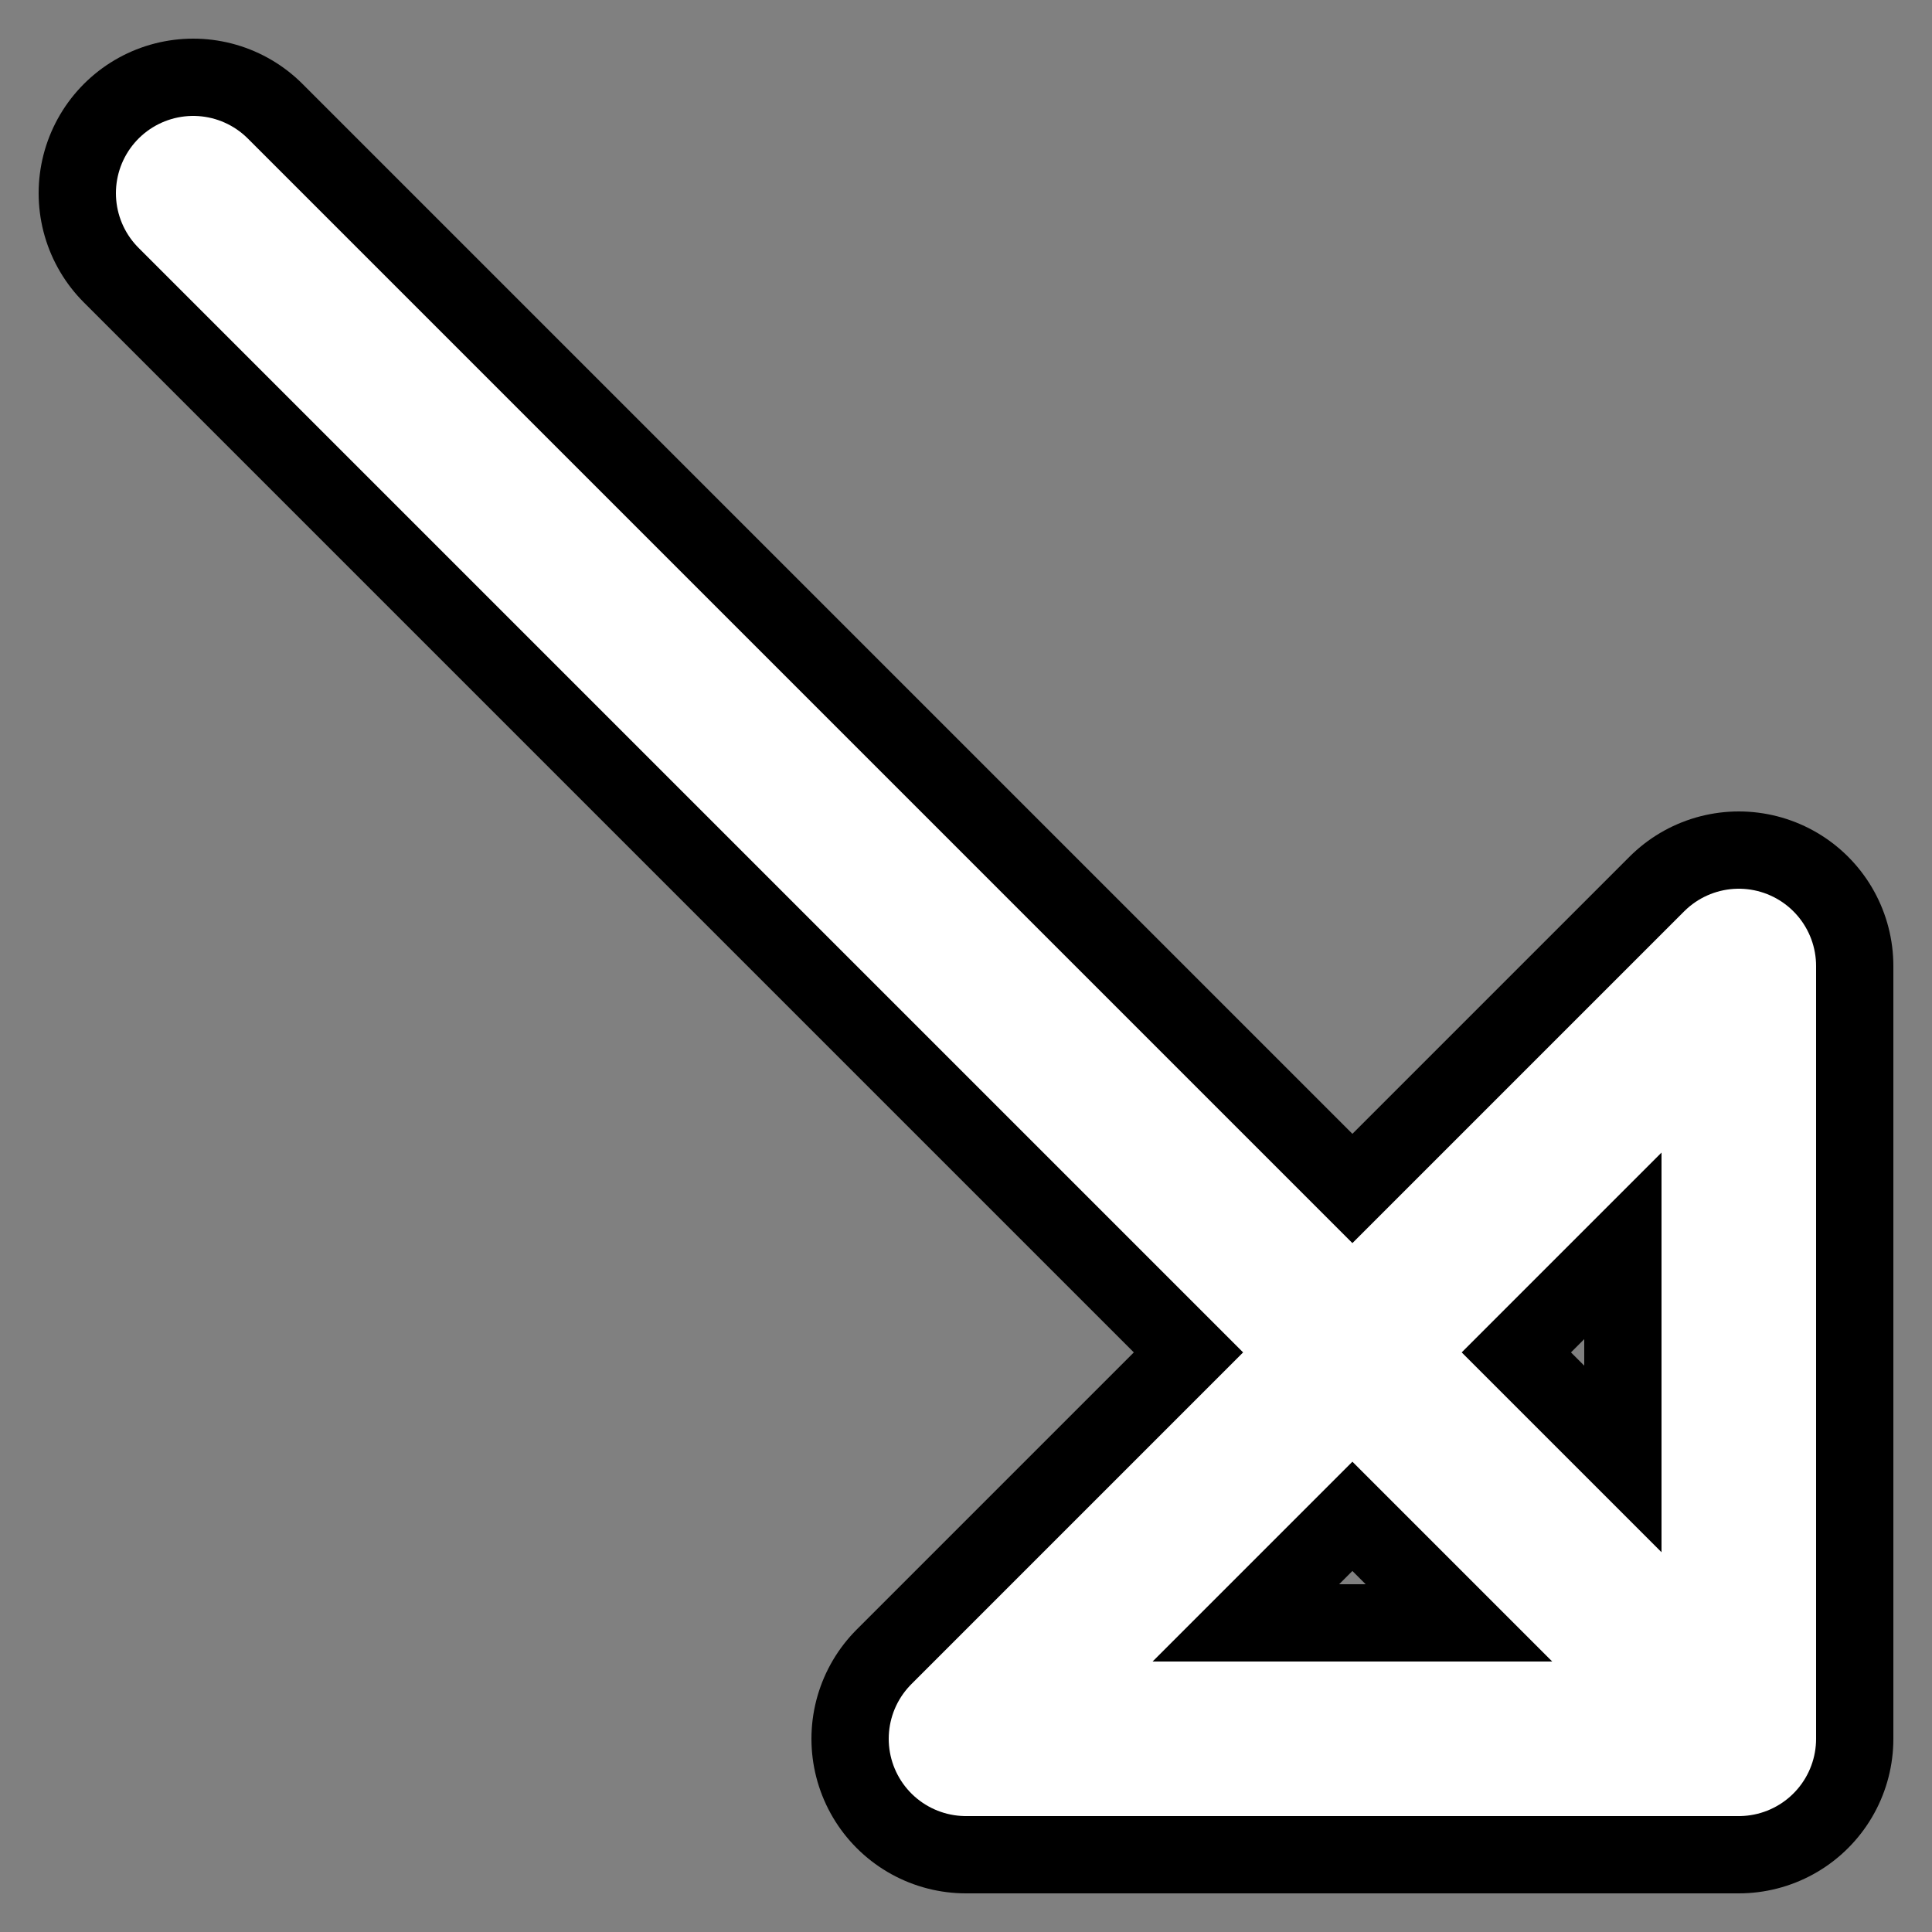 <svg width="32px" height="32px" viewBox="0 0 100 100" xmlns="http://www.w3.org/2000/svg" xmlns:xlink="http://www.w3.org/1999/xlink" version="1.1">
    <rect x="0" y="0" width="100" height="100" fill="#808080" stroke="none"/>
    <title>cursor.svgの内容（外部ファイルとして定義）</title>
    <path d="M10,10L90,90M90,50V90H50z" fill="none" stroke="black" stroke-width="16" stroke-linecap="round" stroke-linejoin="round"/>
    <path d="M10,10L90,90M90,50V90H50z" fill="none" stroke="white" stroke-width="8" stroke-linecap="round" stroke-linejoin="round"/>
</svg>
